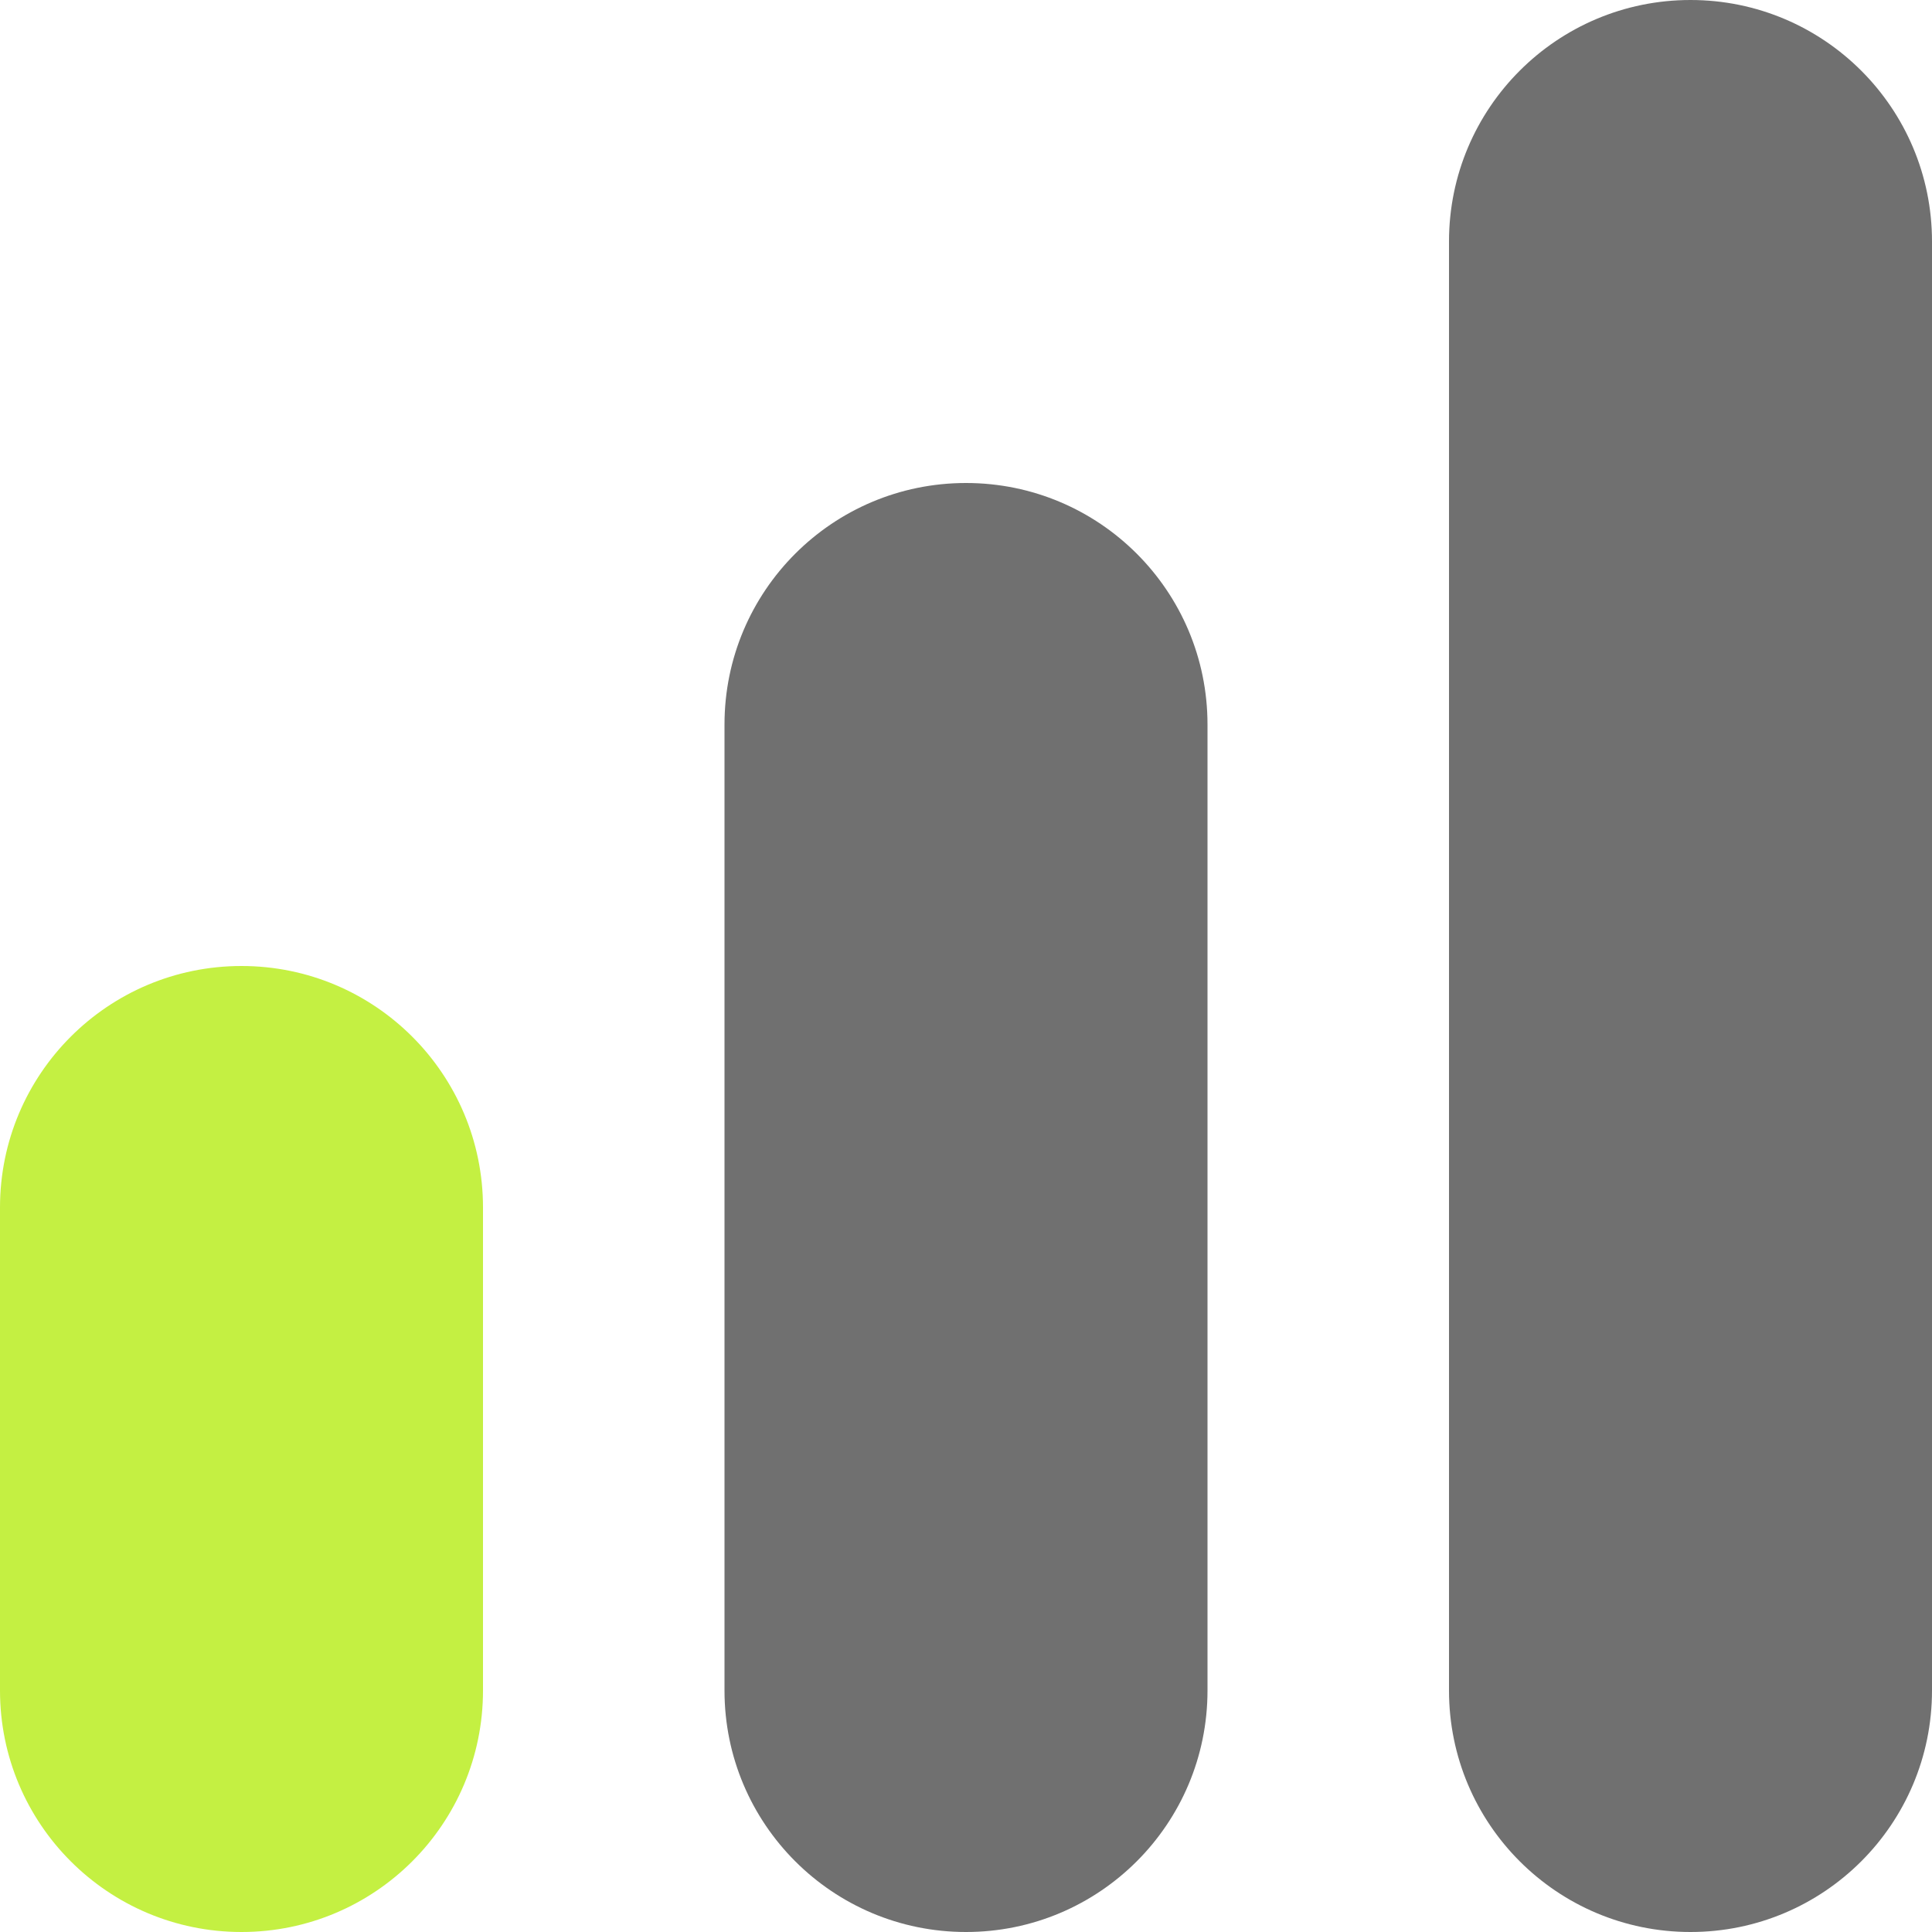 <svg width="16" height="16" viewBox="0 0 16 16" fill="none" xmlns="http://www.w3.org/2000/svg">
<path d="M0 10C0 8.895 0.895 8 2 8V8C3.105 8 4 8.895 4 10V14C4 15.105 3.105 16 2 16V16C0.895 16 0 15.105 0 14V10Z" fill="#C4F042"/>
<path d="M6 6C6 4.895 6.895 4 8 4V4C9.105 4 10 4.895 10 6V14C10 15.105 9.105 16 8 16V16C6.895 16 6 15.105 6 14V6Z" fill="#707070"/>
<path d="M12 2C12 0.895 12.895 0 14 0V0C15.105 0 16 0.895 16 2V14C16 15.105 15.105 16 14 16V16C12.895 16 12 15.105 12 14V2Z" fill="#707070"/>
</svg>
